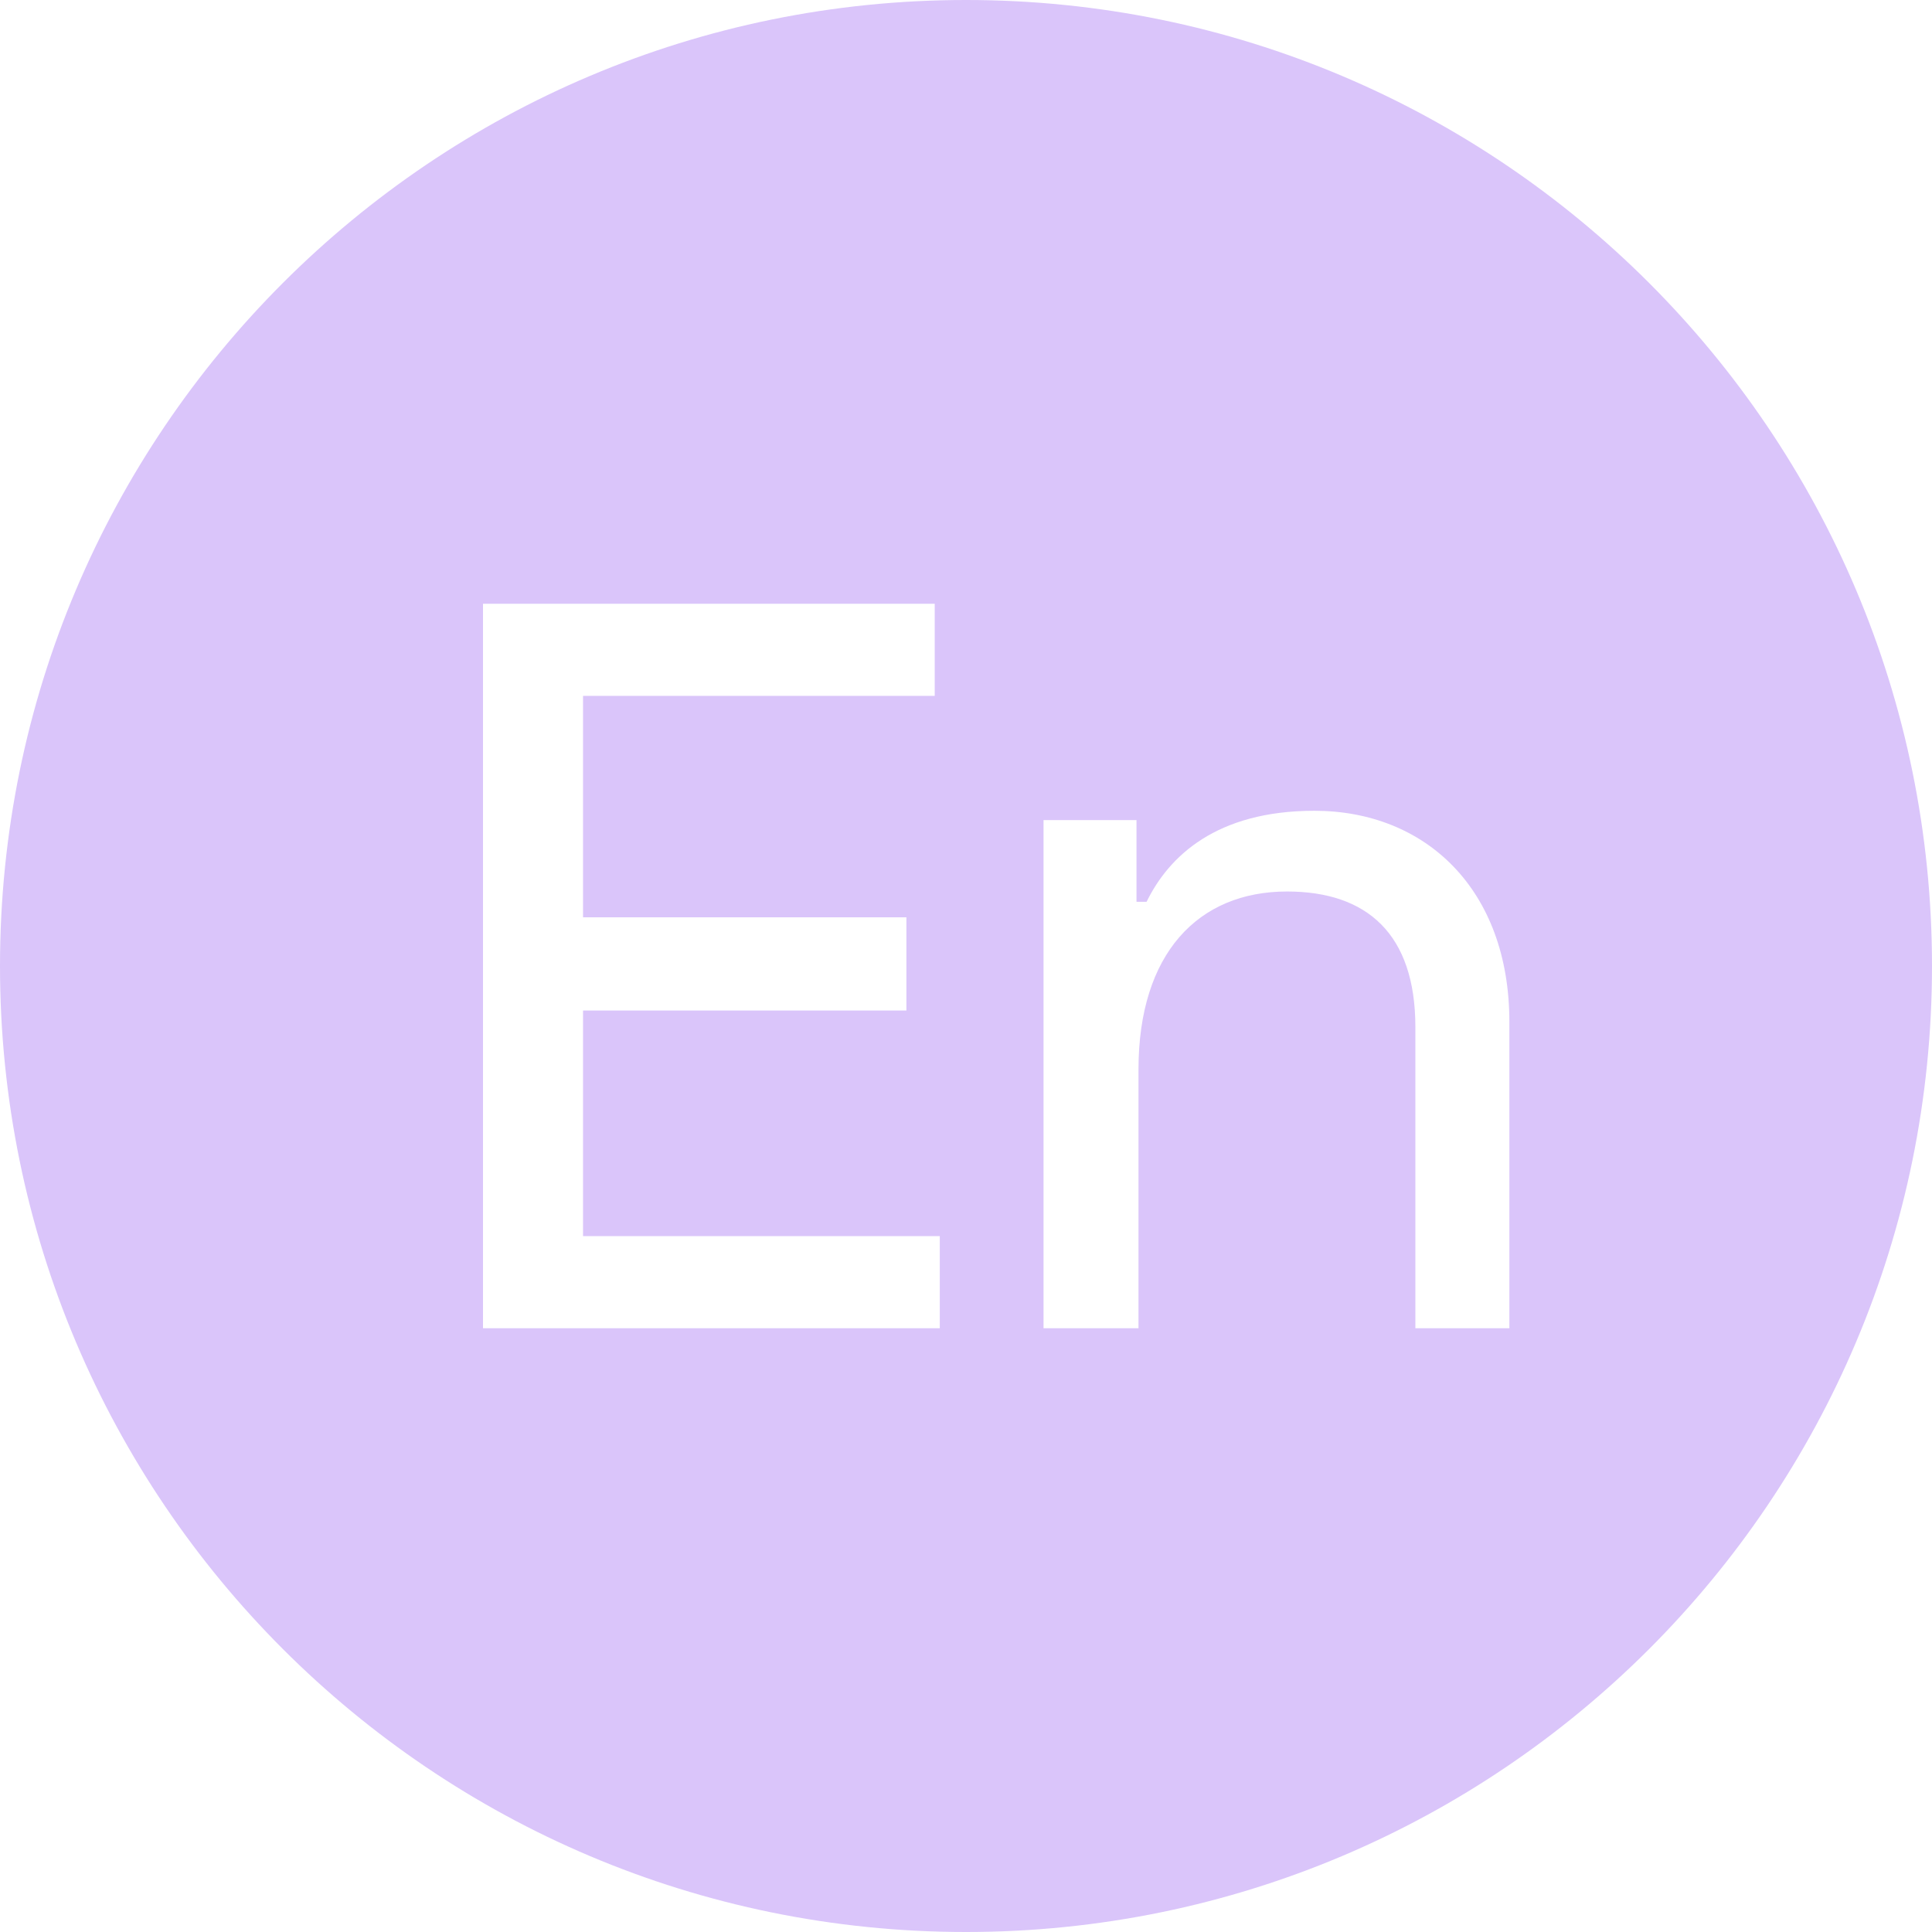 <svg width="32" height="32" viewBox="0 0 32 32" fill="none" xmlns="http://www.w3.org/2000/svg">
<path fill-rule="evenodd" clip-rule="evenodd" d="M16 32C24.837 32 32 24.837 32 16C32 7.163 24.837 0 16 0C7.163 0 0 7.163 0 16C0 24.837 7.163 32 16 32ZM15.566 22H8V10H15.482V11.526H9.657V15.194H15.013V16.737H9.657V20.474H15.566V22ZM17.284 22V13.583H18.824V14.937H18.991C19.359 14.183 20.146 13.429 21.77 13.429C23.611 13.429 25 14.731 25 16.926V22H23.443V17.011C23.443 15.469 22.64 14.766 21.318 14.766C19.845 14.766 18.857 15.794 18.857 17.714V22H17.284Z" fill="#DAC5FA"/>
</svg>

